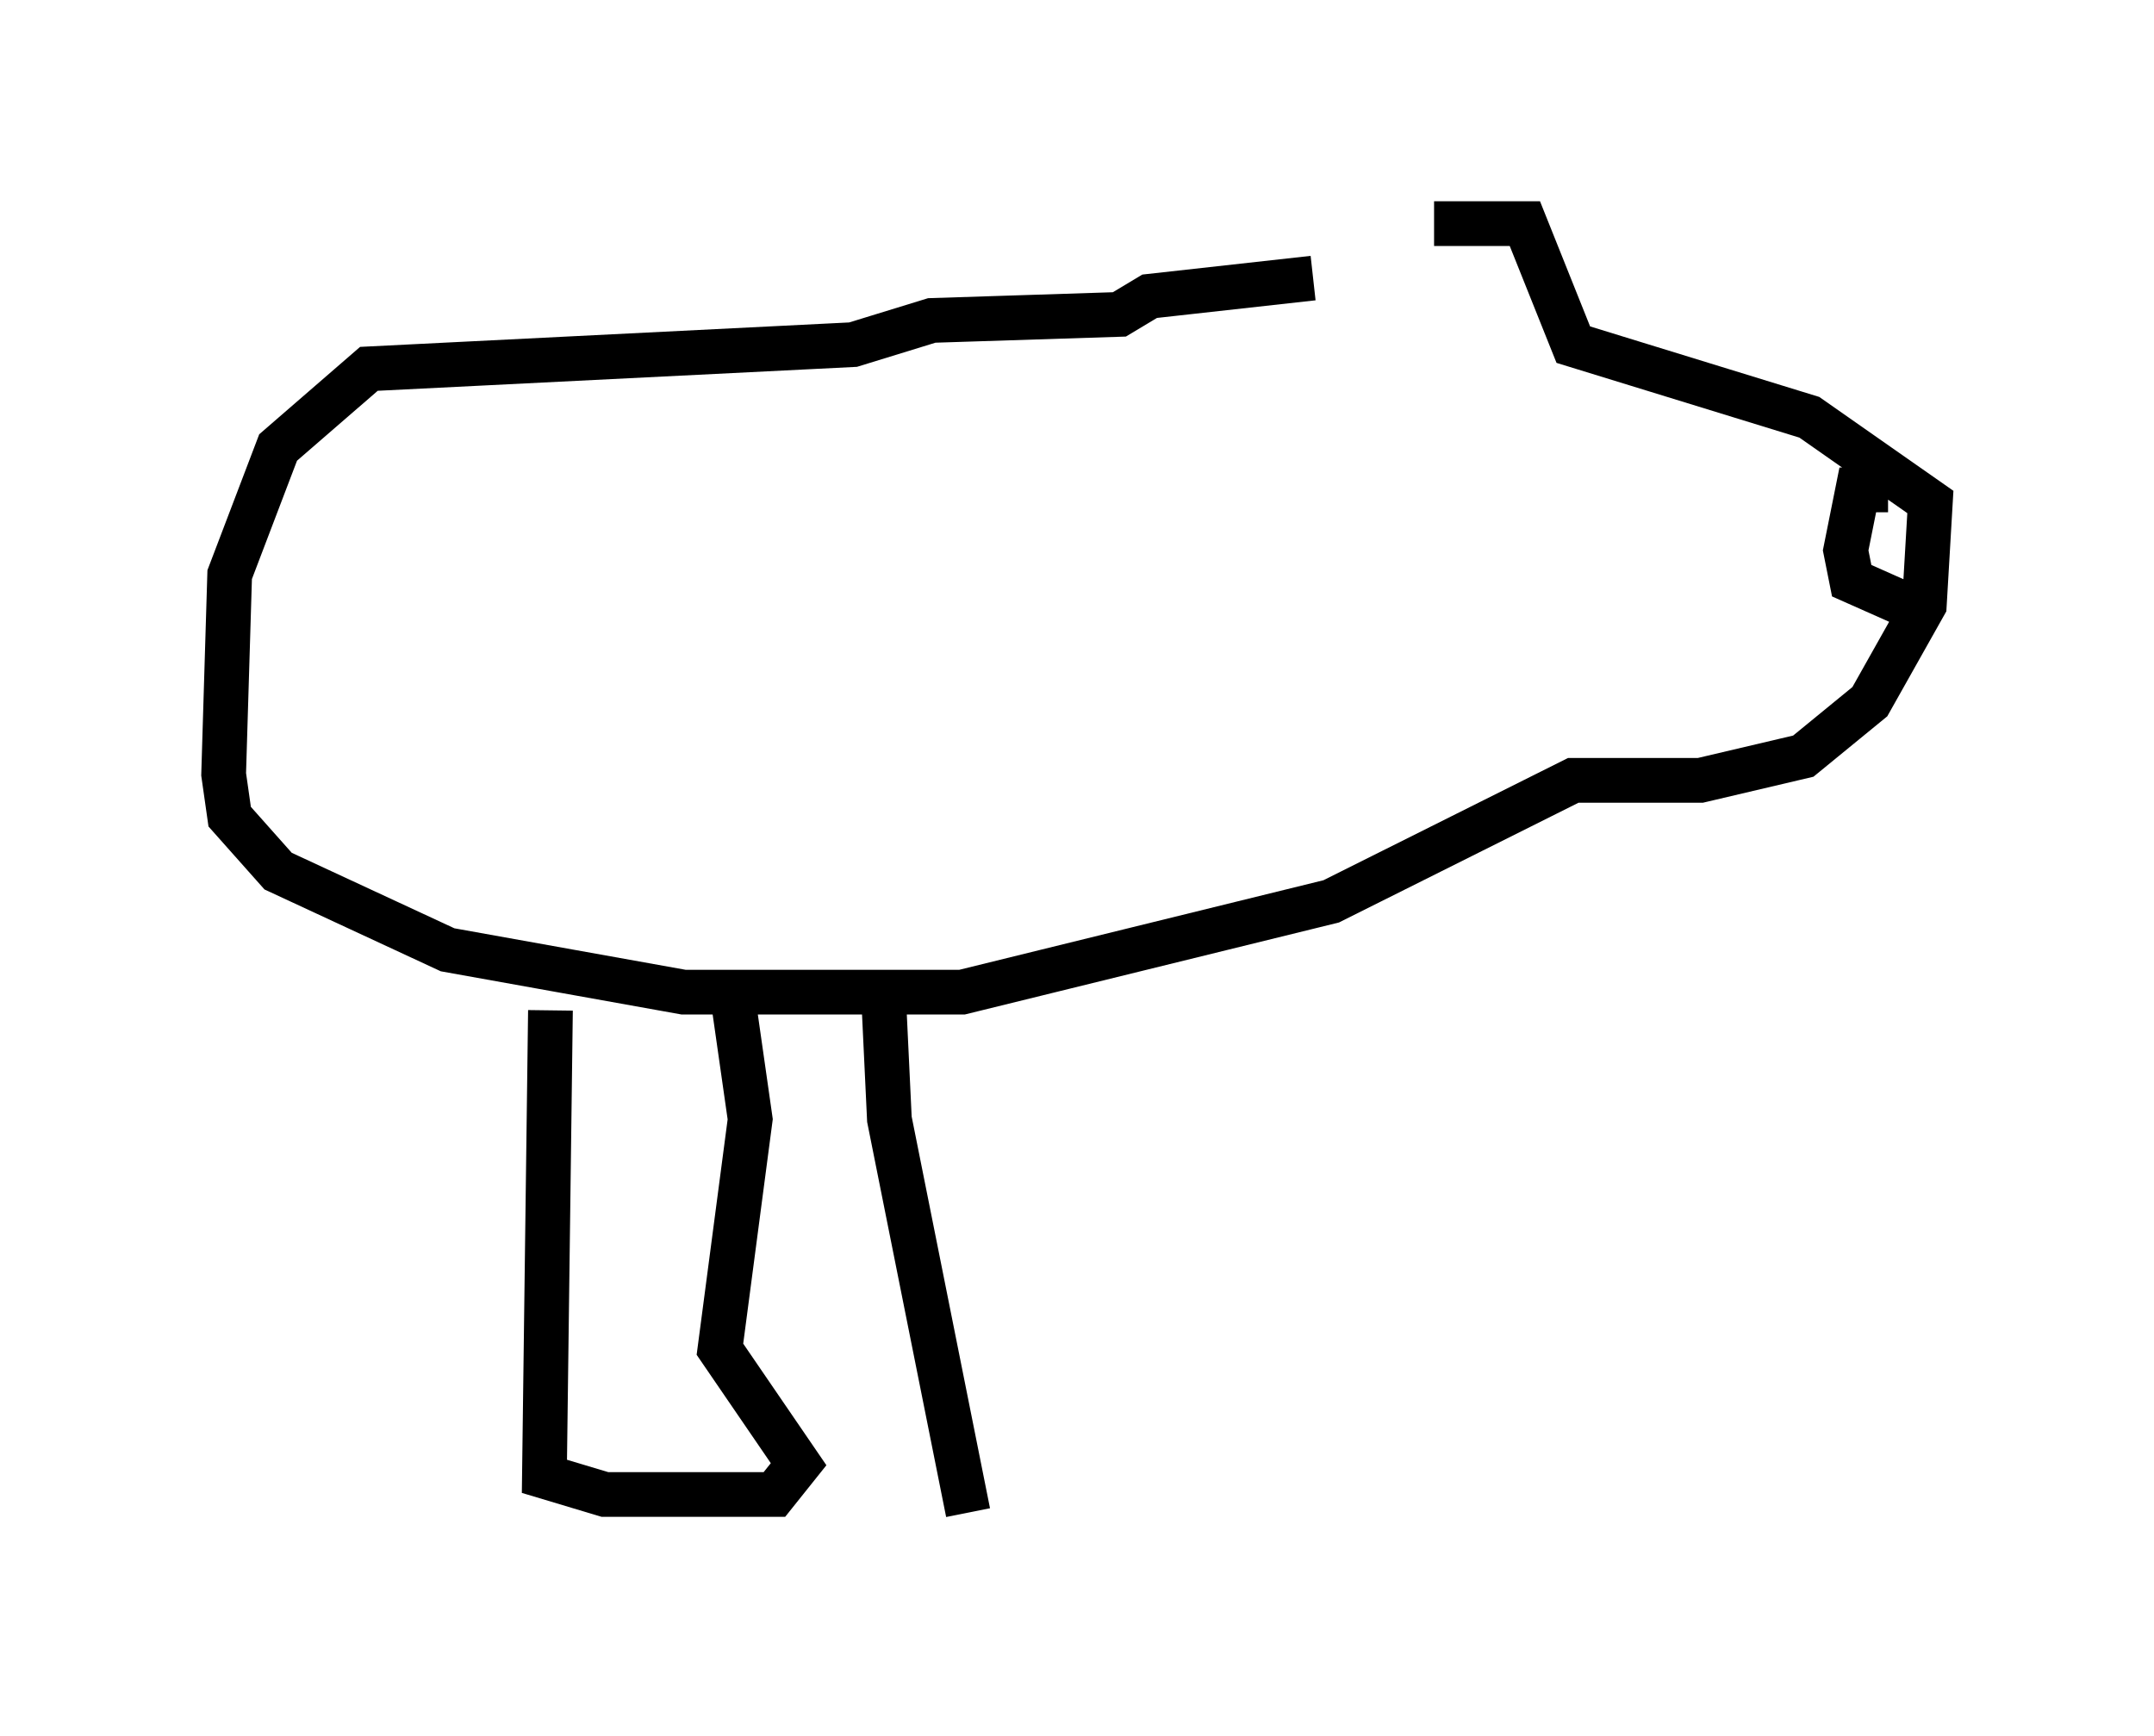 <?xml version="1.0" encoding="utf-8" ?>
<svg baseProfile="full" height="38.822" version="1.1" width="48.159" xmlns="http://www.w3.org/2000/svg" xmlns:ev="http://www.w3.org/2001/xml-events" xmlns:xlink="http://www.w3.org/1999/xlink"><defs /><rect fill="white" height="38.822" width="48.159" x="0" y="0" /><path d="M29.357, 6.218 m2.706, -1.218 l2.03, 0.0 1.083, 2.706 l5.277, 1.624 2.706, 1.894 l-0.135, 2.3 -1.218, 2.165 l-1.488, 1.218 -2.3, 0.541 l-2.842, 0.0 -5.413, 2.706 l-8.254, 2.03 -6.225, 0.0 l-5.277, -0.947 -3.789, -1.759 l-1.083, -1.218 -0.135, -0.947 l0.135, -4.465 1.083, -2.842 l2.03, -1.759 10.825, -0.541 l1.759, -0.541 4.195, -0.135 l0.677, -0.406 3.654, -0.406 m12.855, 4.736 l-0.677, 0.0 -0.271, 1.353 l0.135, 0.677 1.218, 0.541 m-30.311, 9.066 l-0.135, 10.419 1.353, 0.406 l3.789, 0.0 0.541, -0.677 l-1.759, -2.571 0.677, -5.142 l-0.406, -2.842 m3.383, 0.0 l0.135, 2.842 1.759, 8.796 " fill="none" stroke="black" stroke-width="1" /></svg>